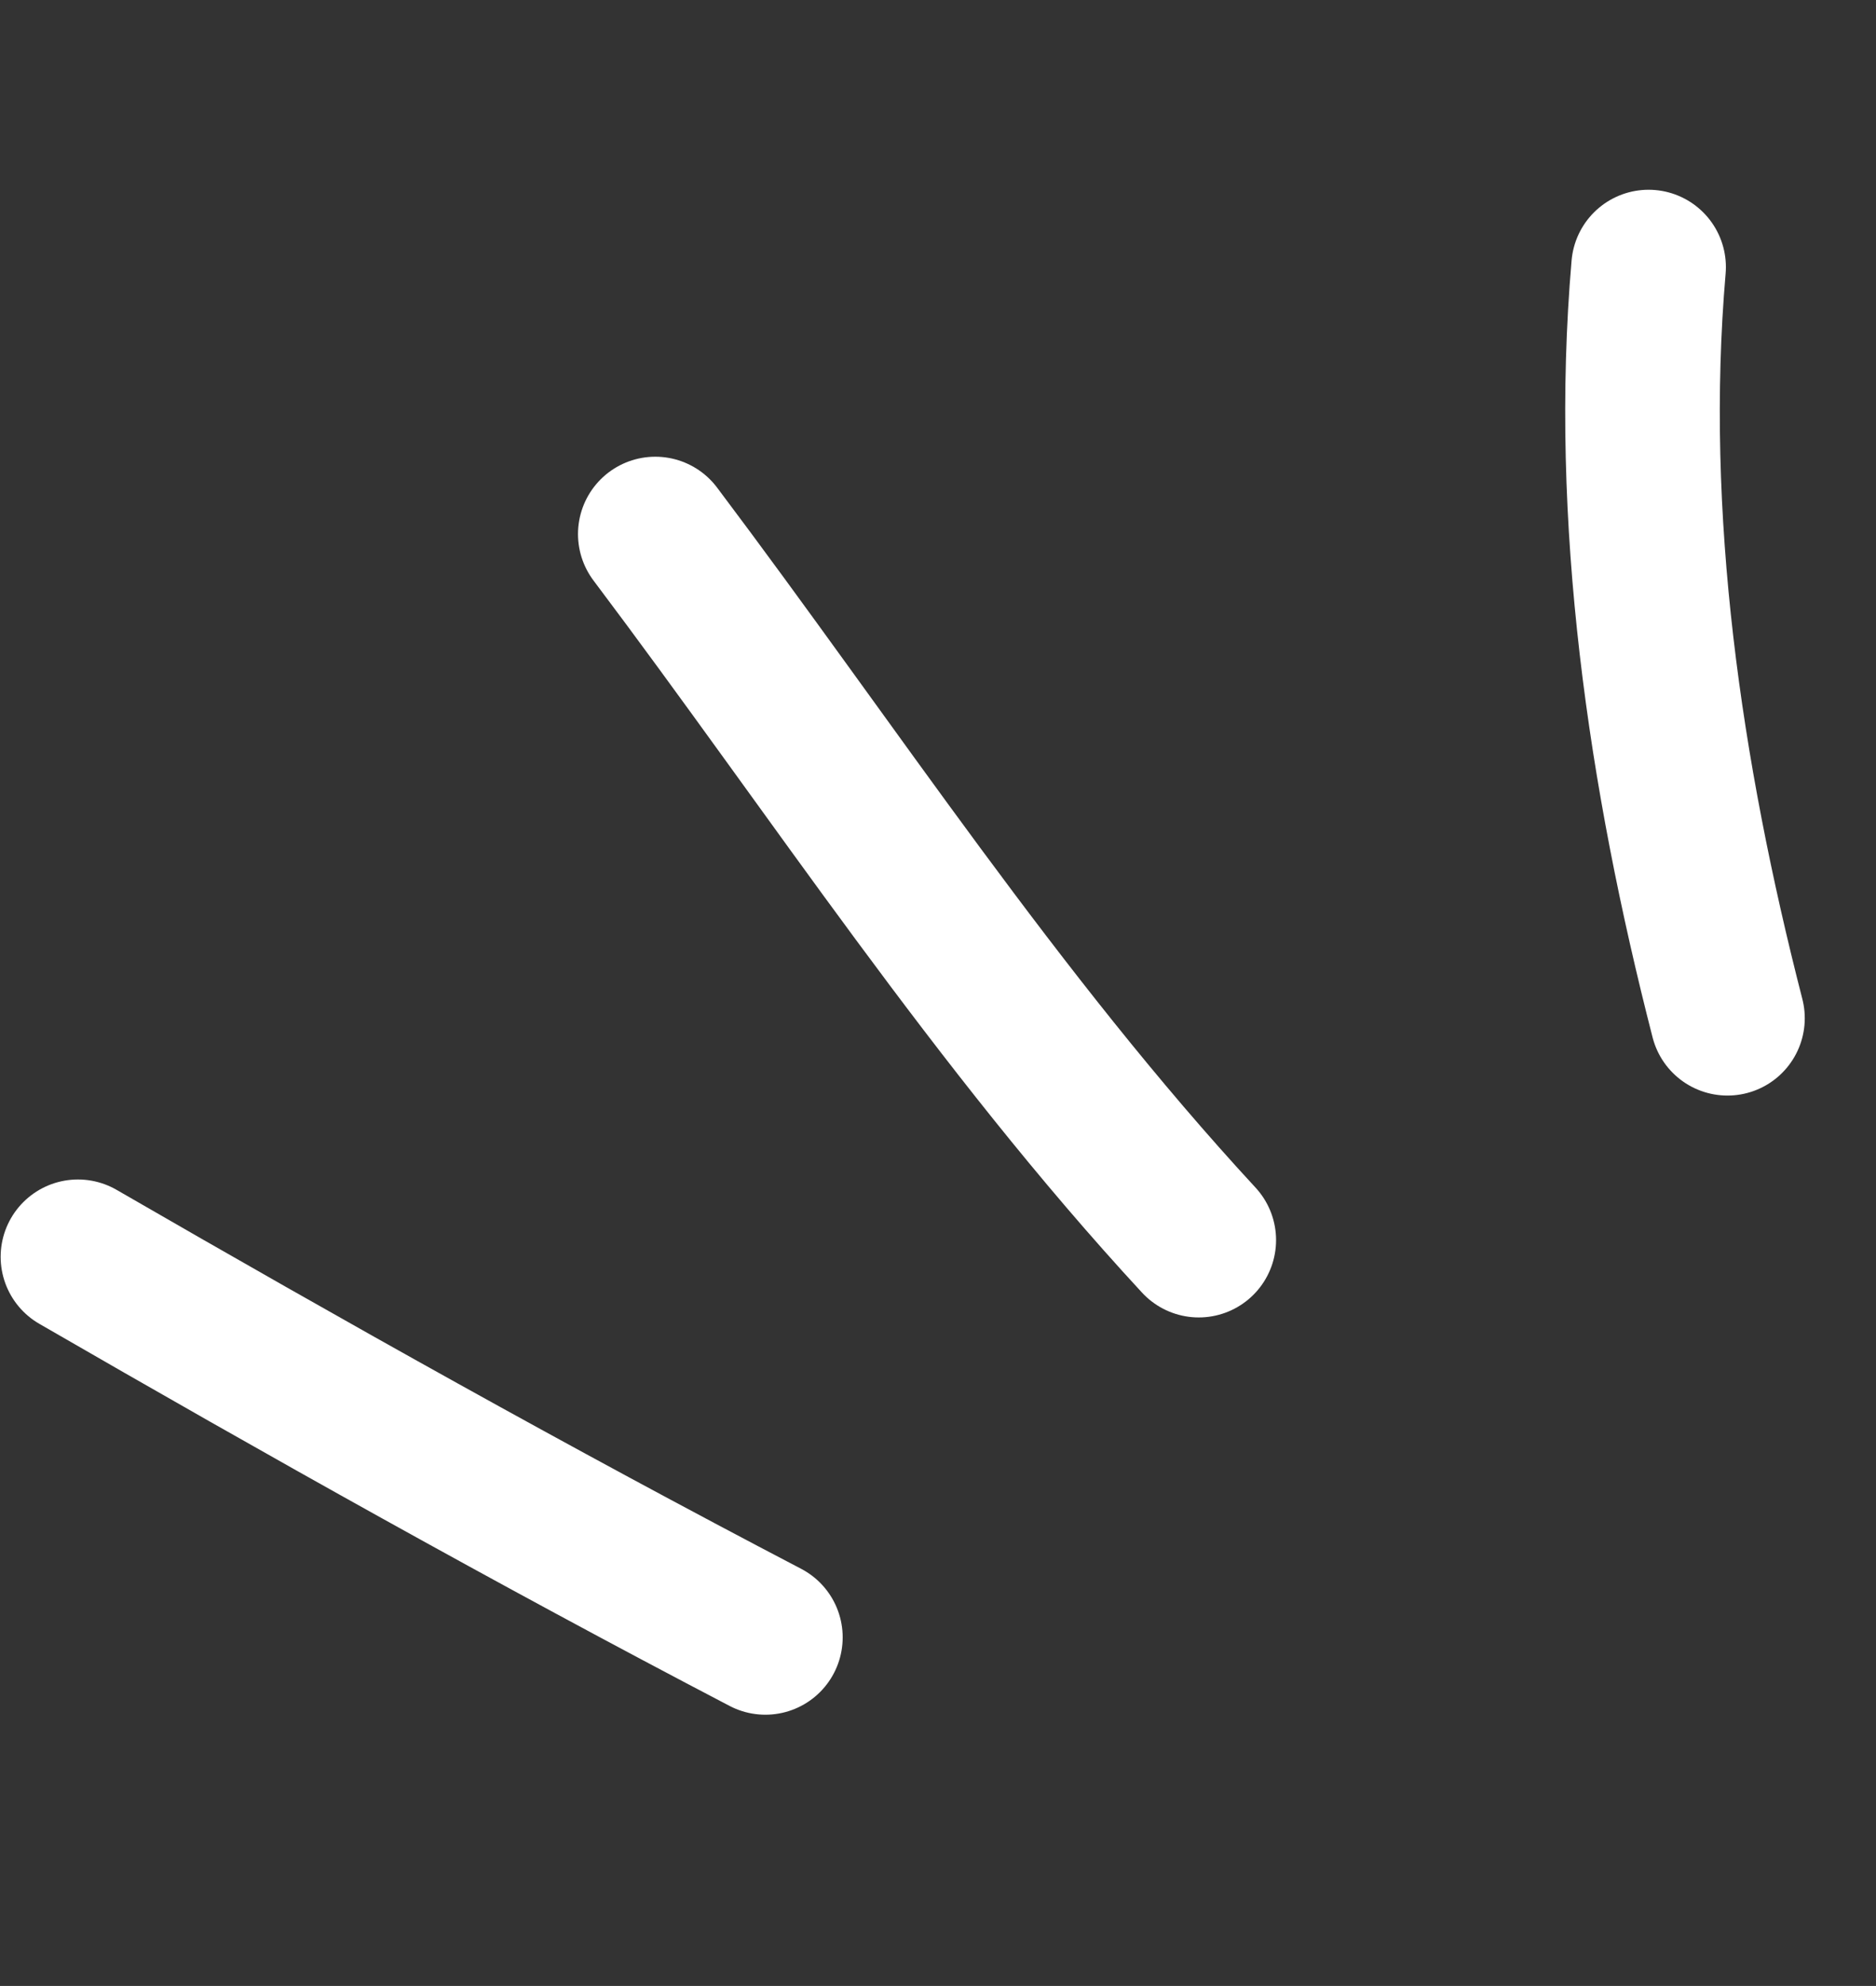 <svg width="69" height="73" viewBox="0 0 69 73" fill="none" xmlns="http://www.w3.org/2000/svg">
<rect x="0" y="0" width="69" height="73" fill="#333333" stroke="none"/>
<path d="M28.151 60.187C19.597 55.721 11.222 51.024 2.867 46.199" stroke="white" stroke-width="5.686" stroke-miterlimit="1.5" stroke-linecap="round" stroke-linejoin="round"/>
<path d="M44.091 45.584C36.652 37.539 30.677 28.358 24.102 19.631" stroke="white" stroke-width="5.686" stroke-miterlimit="1.5" stroke-linecap="round" stroke-linejoin="round"/>
<path d="M63.537 37.428C61.24 28.489 59.842 19.043 60.636 9.818" stroke="white" stroke-width="5.686" stroke-miterlimit="1.5" stroke-linecap="round" stroke-linejoin="round"/>
</svg>
